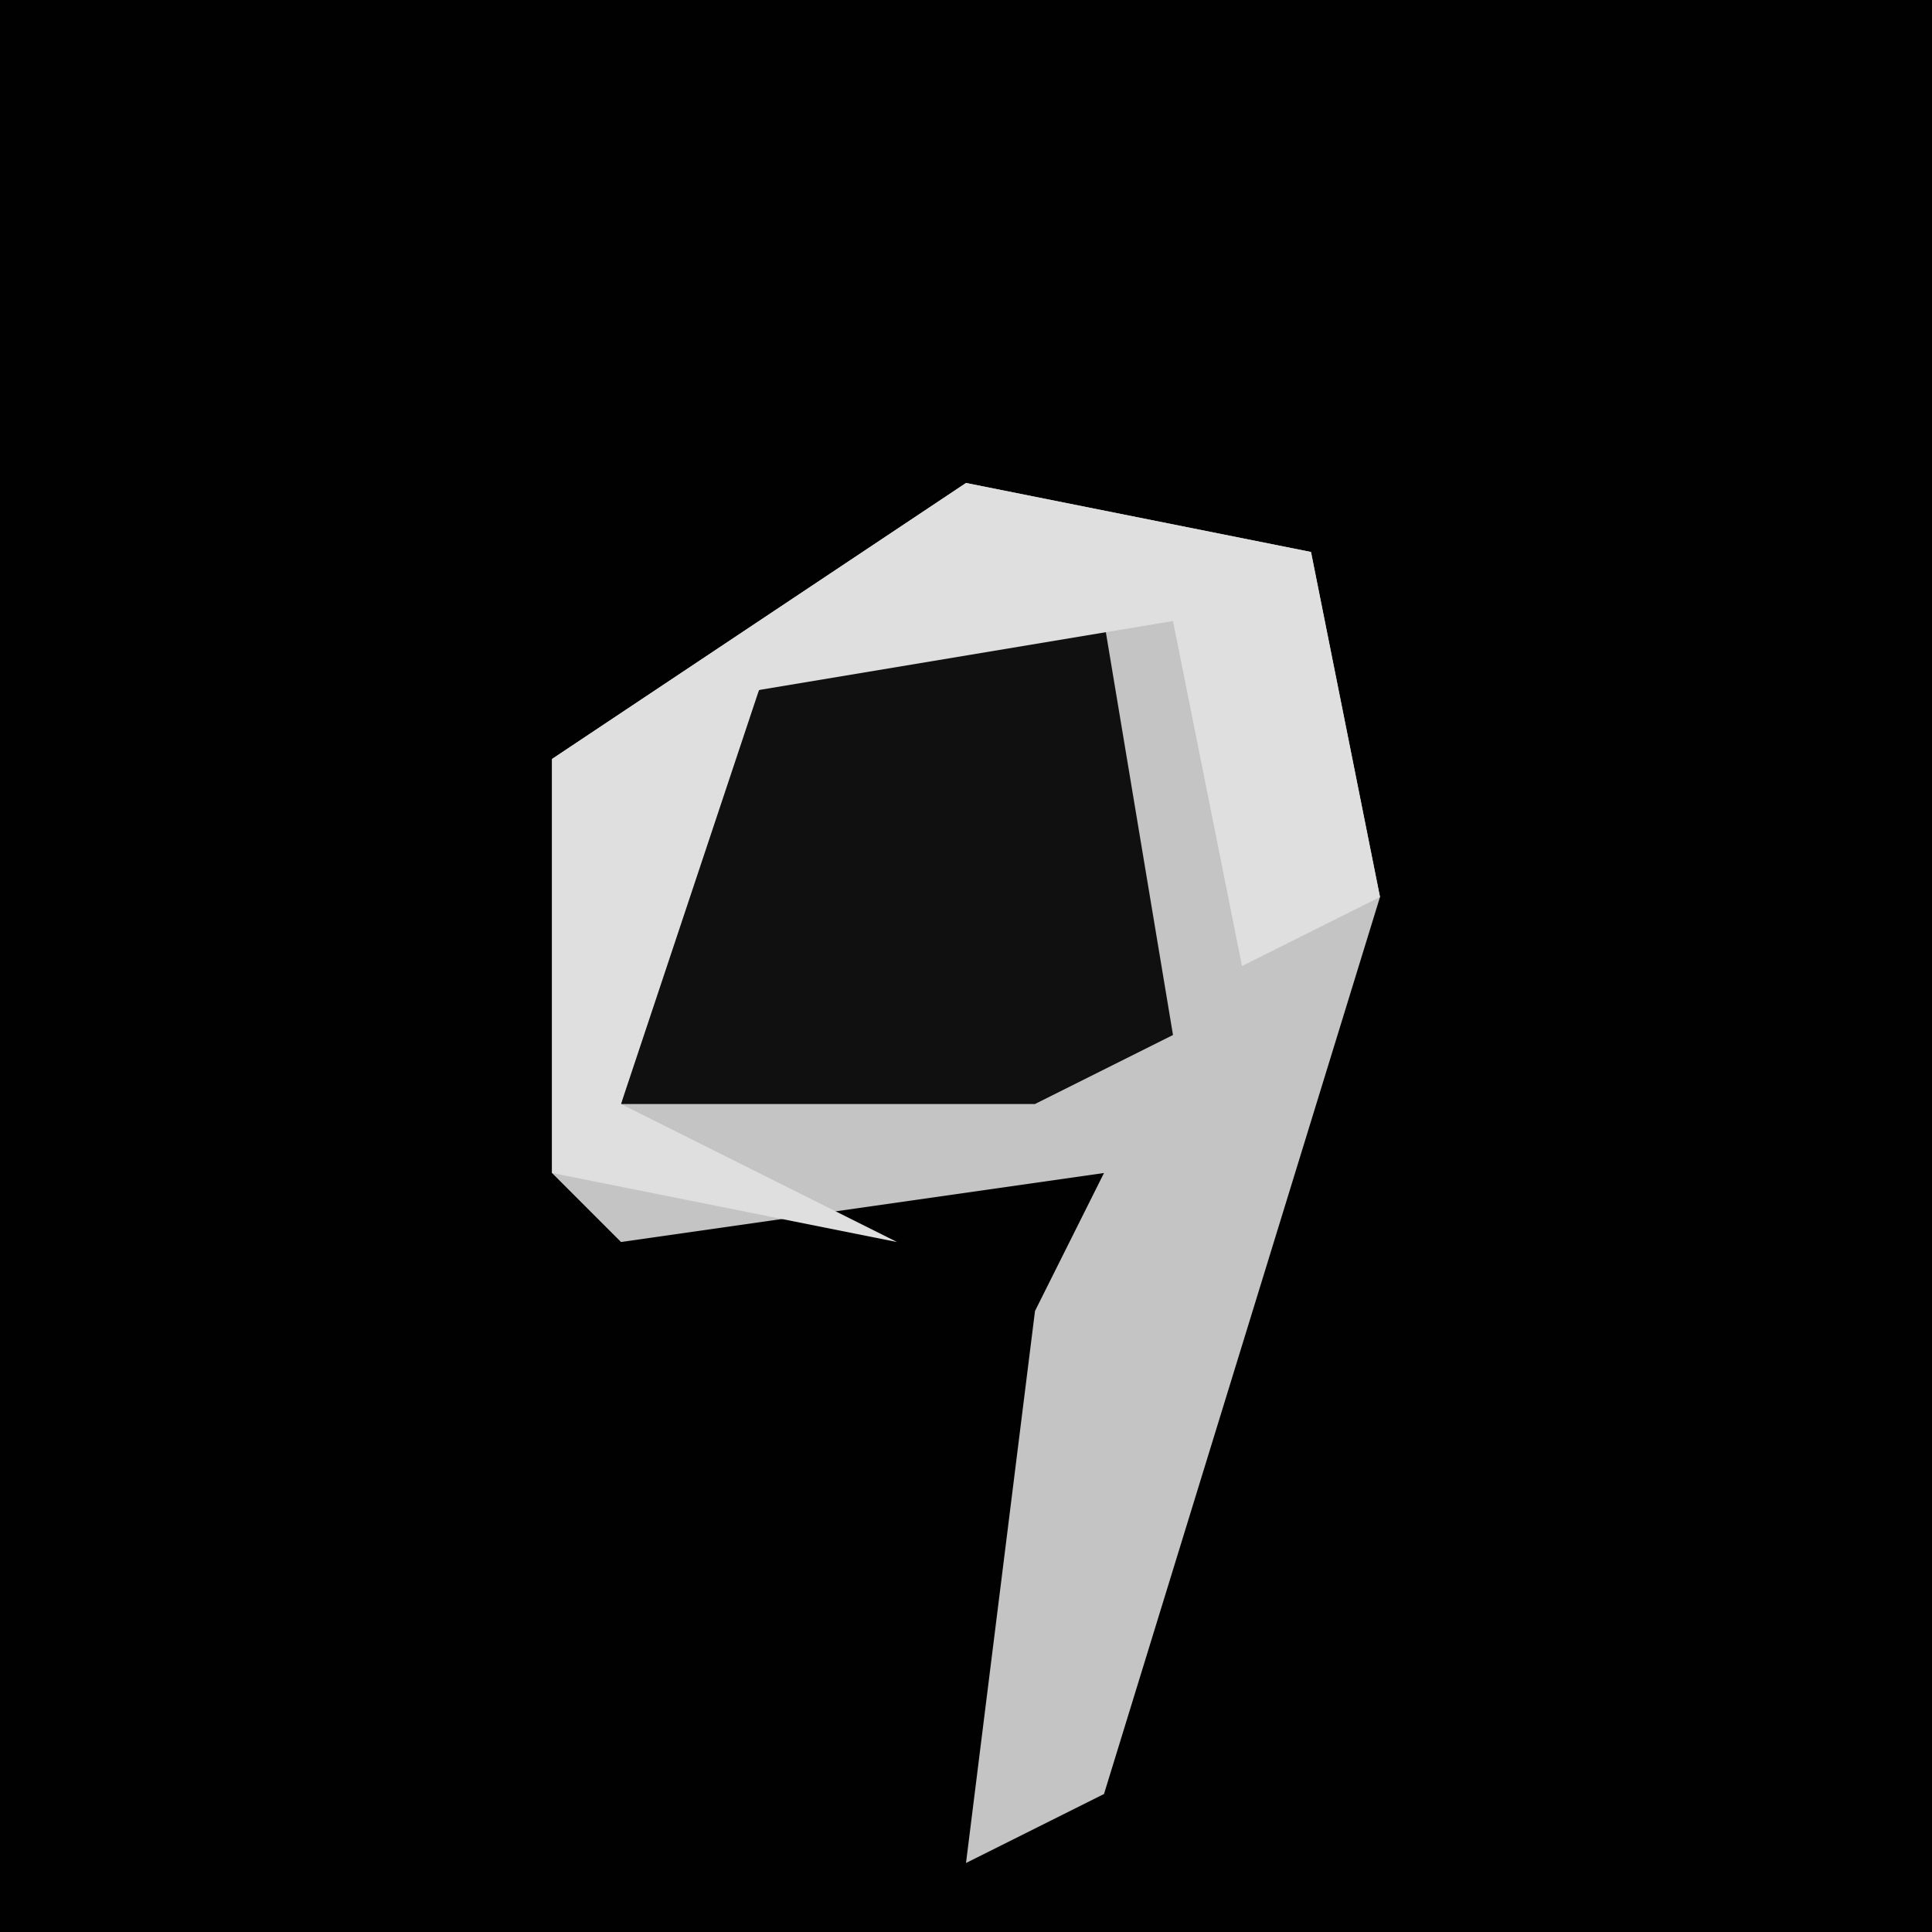 <?xml version="1.0" encoding="UTF-8"?>
<svg version="1.1" xmlns="http://www.w3.org/2000/svg" width="28" height="28">
<path d="M0,0 L28,0 L28,28 L0,28 Z " fill="#010101" transform="translate(0,0)"/>
<path d="M0,0 L5,1 L6,6 L2,19 L0,20 L1,12 L2,10 L-5,11 L-6,10 L-6,4 Z " fill="#C4C4C4" transform="translate(14,7)"/>
<path d="M0,0 L2,0 L3,6 L1,7 L-5,7 L-4,3 L-3,1 Z " fill="#101010" transform="translate(14,9)"/>
<path d="M0,0 L5,1 L6,6 L4,7 L3,2 L-3,3 L-5,9 L-1,11 L-6,10 L-6,4 Z " fill="#DFDFDF" transform="translate(14,7)"/>
</svg>
